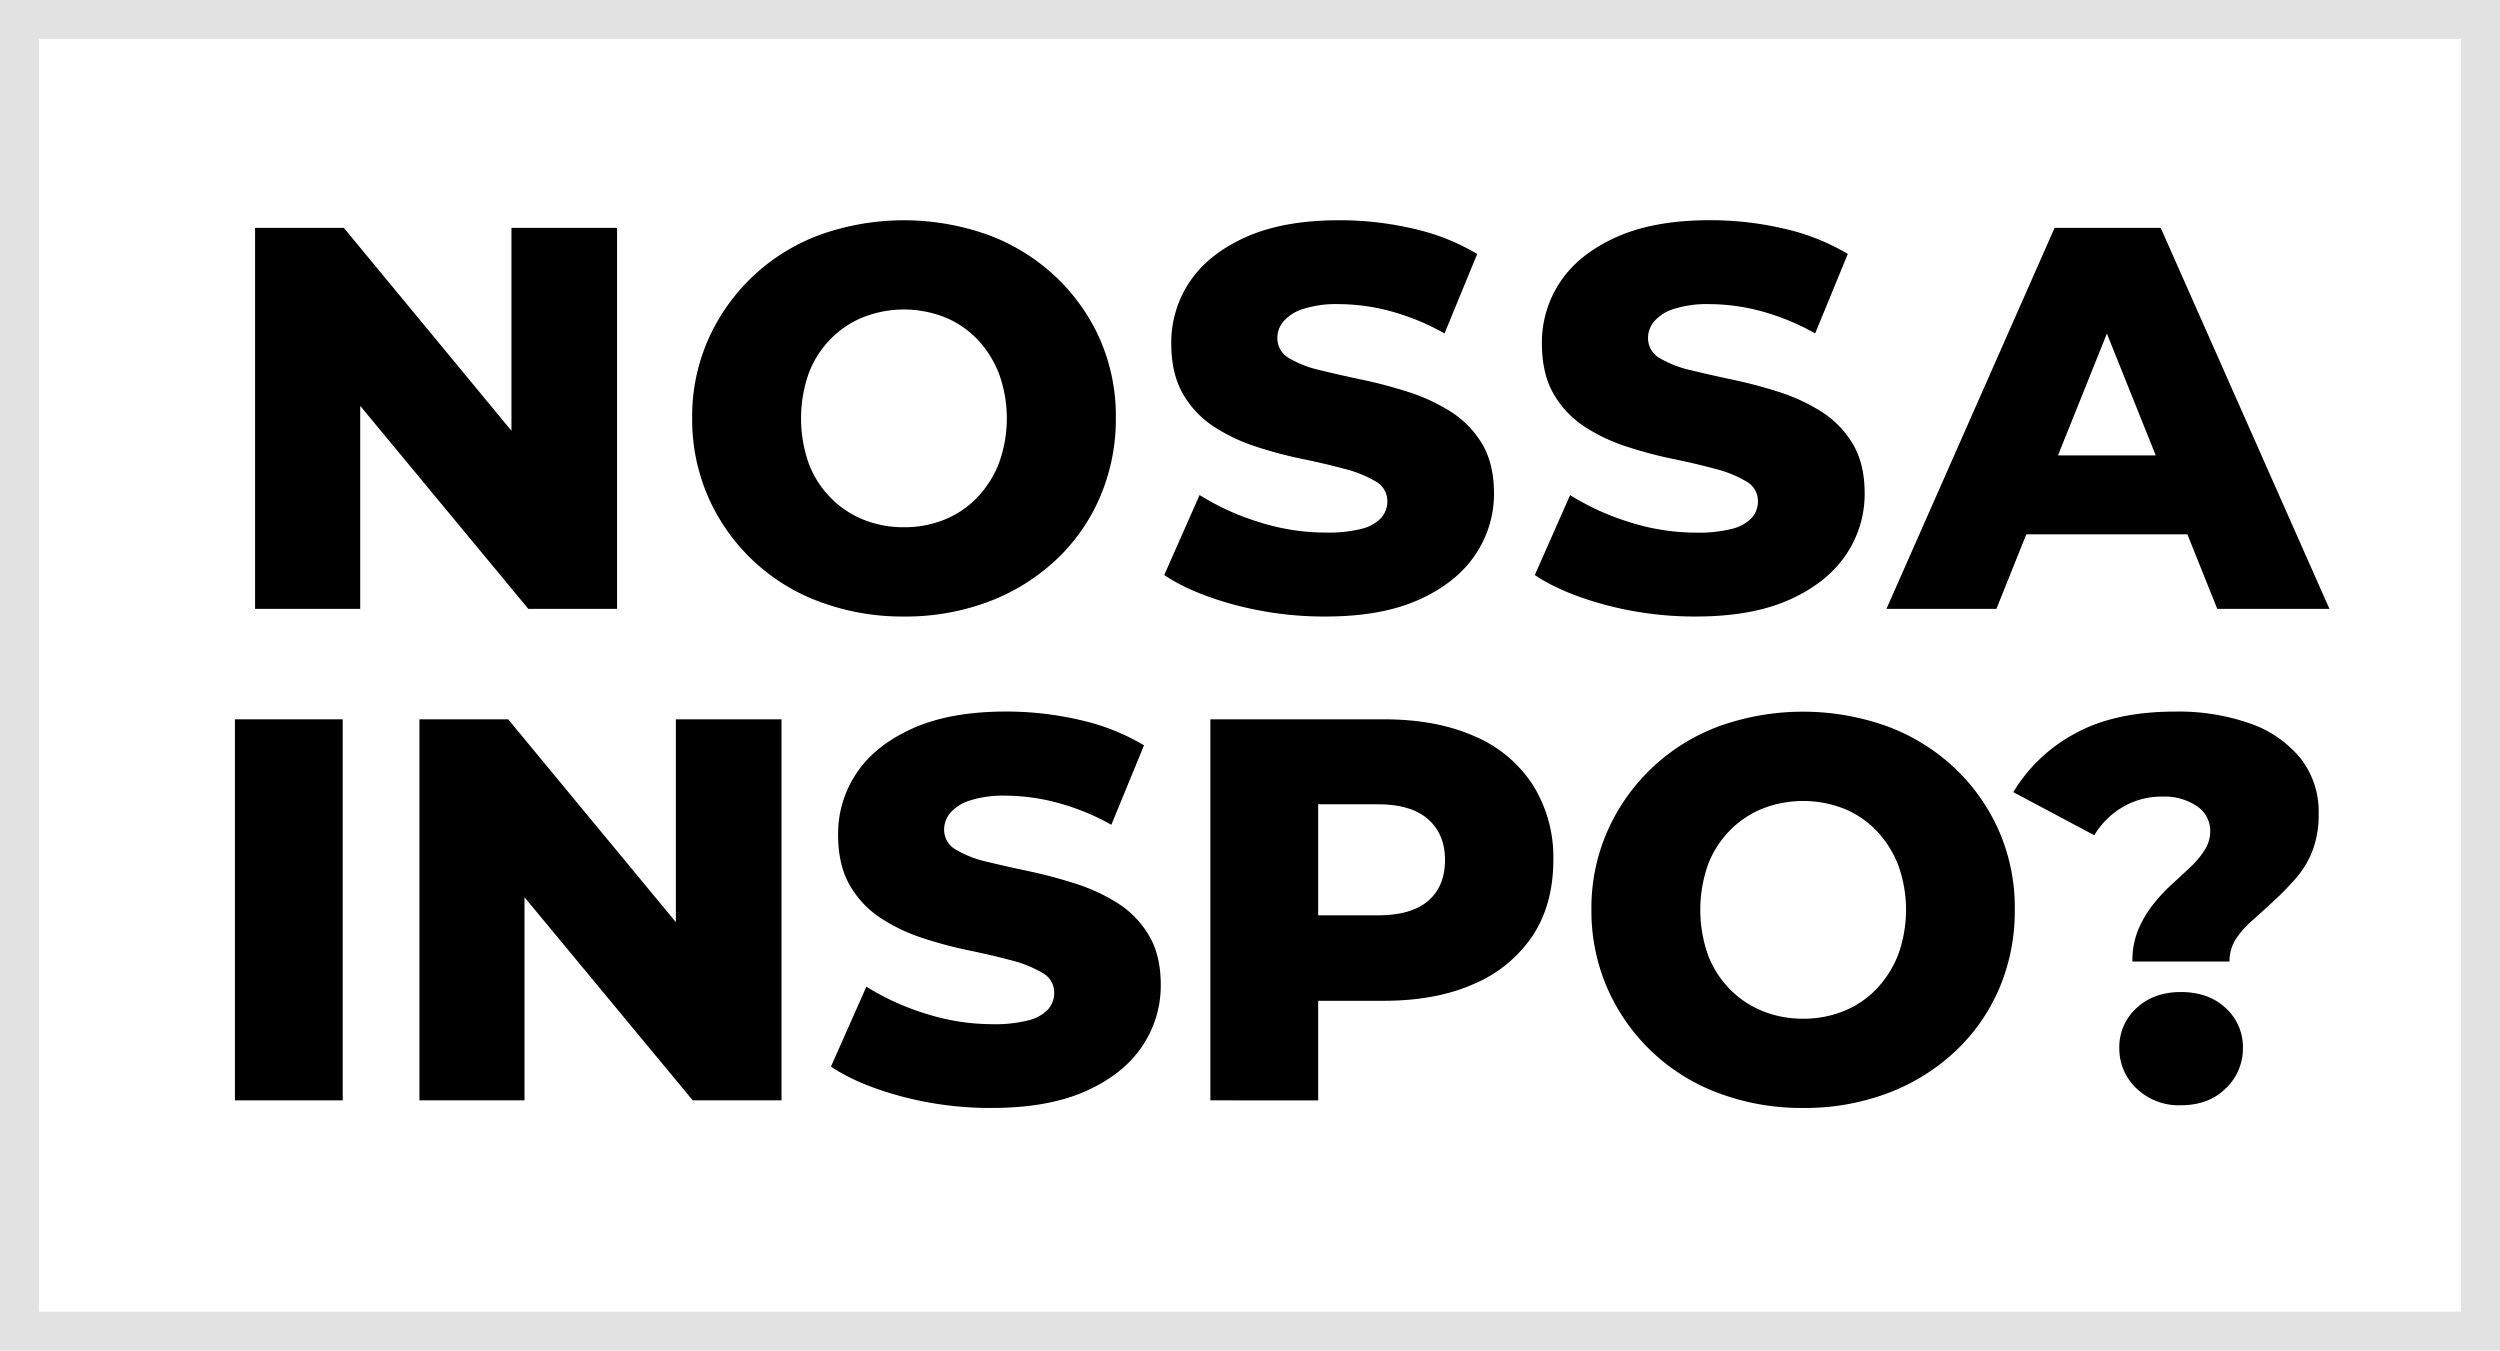 <svg xmlns="http://www.w3.org/2000/svg" viewBox="0 0 706.95 381.91"><defs><style>.cls-1{fill:none;stroke:#717175;stroke-miterlimit:10;stroke-width:11px;opacity:0.2;}</style></defs><title>3</title><g id="Camada_2" data-name="Camada 2"><g id="Camada_2-2" data-name="Camada 2"><path d="M72.13,172.18V64.43H97.22l59.26,71.73H144.63V64.43h29.86V172.18H149.4L90,100.45h11.86v71.73Z"></path><path d="M255.61,174.34a66.78,66.78,0,0,1-23.78-4.16,55.16,55.16,0,0,1-31.56-29.63,54.72,54.72,0,0,1-4.54-22.4A53.79,53.79,0,0,1,200.27,96a55.51,55.51,0,0,1,31.48-29.56,70.67,70.67,0,0,1,47.72,0,56.59,56.59,0,0,1,18.94,11.7A55,55,0,0,1,311,95.83a54.08,54.08,0,0,1,4.54,22.32A55.89,55.89,0,0,1,311,140.7a53,53,0,0,1-12.55,17.78,57.41,57.41,0,0,1-19,11.7A66.63,66.63,0,0,1,255.61,174.34Zm0-25.25a30.13,30.13,0,0,0,11.47-2.15,26.59,26.59,0,0,0,9.24-6.24,29.59,29.59,0,0,0,6.15-9.69,37.12,37.12,0,0,0,0-25.4,29.64,29.64,0,0,0-6.15-9.7,26.43,26.43,0,0,0-9.24-6.23,31.51,31.51,0,0,0-22.93,0,27.12,27.12,0,0,0-9.32,6.23,27.8,27.8,0,0,0-6.15,9.7,38.42,38.42,0,0,0,0,25.4,27.76,27.76,0,0,0,6.15,9.69,27.29,27.29,0,0,0,9.32,6.24A30.12,30.12,0,0,0,255.61,149.09Z"></path><path d="M374.6,174.34A98,98,0,0,1,349,171q-12.24-3.32-19.78-8.39l10-22.63a70.36,70.36,0,0,0,16.7,7.62,62.09,62.09,0,0,0,18.85,3A38.68,38.68,0,0,0,385,149.55a11.38,11.38,0,0,0,5.54-3.07,7,7,0,0,0,1.77-4.78,6.33,6.33,0,0,0-3.38-5.61,33.41,33.41,0,0,0-8.86-3.54q-5.46-1.47-11.85-2.78a118.58,118.58,0,0,1-13-3.46,49.92,49.92,0,0,1-12-5.69,27.23,27.23,0,0,1-8.7-9.24q-3.31-5.7-3.31-14.32a30.74,30.74,0,0,1,5.23-17.39q5.24-7.85,15.86-12.62t26.48-4.77a91.52,91.52,0,0,1,20.85,2.38,61.35,61.35,0,0,1,18.09,7.16l-9.24,22.47A66.25,66.25,0,0,0,393.23,88a57.17,57.17,0,0,0-14.63-2,30.5,30.5,0,0,0-10.16,1.39,12,12,0,0,0-5.54,3.54,7.3,7.3,0,0,0-1.69,4.61,6.47,6.47,0,0,0,3.38,5.78,30.78,30.78,0,0,0,8.78,3.38c3.59.88,7.56,1.77,11.93,2.7a132,132,0,0,1,13,3.46,51.85,51.85,0,0,1,11.93,5.54,27.28,27.28,0,0,1,8.86,9.08q3.38,5.63,3.38,14.09a30.5,30.5,0,0,1-5.31,17.32q-5.31,7.92-15.93,12.7T374.6,174.34Z"></path><path d="M479.42,174.34A98.08,98.08,0,0,1,453.79,171q-12.23-3.32-19.78-8.39L444,140a70.36,70.36,0,0,0,16.7,7.62,62.15,62.15,0,0,0,18.86,3,38.54,38.54,0,0,0,10.23-1.08,11.41,11.41,0,0,0,5.55-3.07,7,7,0,0,0,1.77-4.78,6.32,6.32,0,0,0-3.39-5.61,33.47,33.47,0,0,0-8.85-3.54q-5.47-1.47-11.85-2.78a118,118,0,0,1-13-3.46,49.81,49.81,0,0,1-12-5.69,27.33,27.33,0,0,1-8.7-9.24q-3.3-5.7-3.3-14.32a30.66,30.66,0,0,1,5.23-17.39q5.24-7.85,15.85-12.62t26.48-4.77a91.67,91.67,0,0,1,20.86,2.38,61.39,61.39,0,0,1,18.08,7.16l-9.23,22.47A66.14,66.14,0,0,0,498.05,88a57.16,57.16,0,0,0-14.62-2,30.46,30.46,0,0,0-10.16,1.39,11.92,11.92,0,0,0-5.54,3.54,7.25,7.25,0,0,0-1.7,4.61,6.46,6.46,0,0,0,3.39,5.78,30.7,30.7,0,0,0,8.77,3.38c3.59.88,7.57,1.77,11.93,2.7a132.16,132.16,0,0,1,13,3.46,52,52,0,0,1,11.93,5.54,27.35,27.35,0,0,1,8.85,9.08q3.39,5.63,3.39,14.09A30.5,30.5,0,0,1,522,156.87q-5.32,7.92-15.94,12.7T479.42,174.34Z"></path><path d="M533.45,172.18,581,64.43h30l47.72,107.75H627L589.79,79.36h12l-37.25,92.82Zm26-21.09,7.85-22.32H620l7.85,22.32Z"></path><path d="M66.43,311.16V203.41H96.91V311.16Z"></path><path d="M118.61,311.16V203.41H143.7L203,275.14H191.12V203.41H221V311.16H195.89l-59.42-71.73h11.85v71.73Z"></path><path d="M280.39,313.31A97.53,97.53,0,0,1,254.77,310q-12.24-3.3-19.79-8.39L245,279a70.36,70.36,0,0,0,16.7,7.62,62.15,62.15,0,0,0,18.86,3,38.54,38.54,0,0,0,10.23-1.08,11.37,11.37,0,0,0,5.55-3.08,7,7,0,0,0,1.77-4.77,6.34,6.34,0,0,0-3.39-5.62,34.16,34.16,0,0,0-8.85-3.54q-5.48-1.45-11.85-2.77a118,118,0,0,1-13-3.46,50,50,0,0,1-12-5.7,27.26,27.26,0,0,1-8.69-9.23Q237,244.66,237,236a30.66,30.66,0,0,1,5.23-17.39q5.24-7.86,15.85-12.63t26.48-4.77a91.68,91.68,0,0,1,20.86,2.39,61.39,61.39,0,0,1,18.08,7.16l-9.23,22.47A65.7,65.7,0,0,0,299,227a57.1,57.1,0,0,0-14.62-2,30.75,30.75,0,0,0-10.16,1.38,12.07,12.07,0,0,0-5.54,3.54,7.36,7.36,0,0,0-1.7,4.62,6.45,6.45,0,0,0,3.39,5.77,30.52,30.52,0,0,0,8.77,3.39q5.38,1.31,11.93,2.69a132.22,132.22,0,0,1,13,3.47A51.44,51.44,0,0,1,316,255.36a27.35,27.35,0,0,1,8.85,9.08q3.39,5.63,3.39,14.08A30.46,30.46,0,0,1,323,295.84q-5.31,7.94-15.94,12.7T280.39,313.31Z"></path><path d="M342.27,311.16V203.41h49.11q14.78,0,25.55,4.77A36.69,36.69,0,0,1,433.48,222a38.42,38.42,0,0,1,5.77,21.16q0,12.47-5.77,21.32a37.56,37.56,0,0,1-16.55,13.7Q406.15,283,391.38,283H359.05l13.7-13.39v41.56Zm30.48-38-13.7-14.32h30.48q9.54,0,14.31-4.08t4.78-11.62q0-7.23-4.78-11.47t-14.31-4.23H359.05l13.7-14Z"></path><path d="M509.9,313.31a66.78,66.78,0,0,1-23.78-4.15,55.16,55.16,0,0,1-31.56-29.63,54.75,54.75,0,0,1-4.54-22.4A53.84,53.84,0,0,1,454.56,235,55.45,55.45,0,0,1,486,205.41a70.51,70.51,0,0,1,47.72,0,56.44,56.44,0,0,1,18.93,11.7,54.83,54.83,0,0,1,12.55,17.7,54,54,0,0,1,4.54,22.32,55.89,55.89,0,0,1-4.46,22.55,53.07,53.07,0,0,1-12.55,17.78,57.41,57.41,0,0,1-19,11.7A66.63,66.63,0,0,1,509.9,313.31Zm0-25.24a30.17,30.17,0,0,0,11.47-2.16,26.43,26.43,0,0,0,9.24-6.23,29.64,29.64,0,0,0,6.15-9.7,37.28,37.28,0,0,0,0-25.4,29.7,29.7,0,0,0-6.15-9.69,26.59,26.59,0,0,0-9.24-6.24,31.67,31.67,0,0,0-22.94,0,27.35,27.35,0,0,0-9.31,6.24,28,28,0,0,0-6.16,9.69,38.58,38.58,0,0,0,0,25.4,28,28,0,0,0,6.16,9.7,27.18,27.18,0,0,0,9.31,6.23A30.17,30.17,0,0,0,509.9,288.07Z"></path><path d="M603,271.91a22.84,22.84,0,0,1,1.62-8.93,30.39,30.39,0,0,1,4.07-7A47.93,47.93,0,0,1,614,250.2q2.85-2.61,5.32-4.92a25.15,25.15,0,0,0,4.07-4.85,9.76,9.76,0,0,0,1.62-5.31,8.4,8.4,0,0,0-3.77-7.16,16.42,16.42,0,0,0-9.78-2.7,21.67,21.67,0,0,0-11.15,2.93,22.87,22.87,0,0,0-8.09,8L569.32,224a45.37,45.37,0,0,1,17.39-16.54q11.24-6.24,28.48-6.24a61.09,61.09,0,0,1,20.93,3.31,32,32,0,0,1,14.32,9.78,24.37,24.37,0,0,1,5.23,15.85,28.34,28.34,0,0,1-1.77,10.47,26.37,26.37,0,0,1-4.77,7.85q-3,3.39-6.08,6.23T637,260.21a25.41,25.41,0,0,0-4.77,5.38,11.51,11.51,0,0,0-1.77,6.32Zm13.7,40.63a17.15,17.15,0,0,1-12.55-4.77,15.44,15.44,0,0,1-4.85-11.39,14.86,14.86,0,0,1,4.85-11.31q4.86-4.54,12.55-4.54,7.85,0,12.7,4.54a14.86,14.86,0,0,1,4.85,11.31,15.44,15.44,0,0,1-4.85,11.39Q624.59,312.54,616.73,312.54Z"></path><rect class="cls-1" x="5.5" y="5.5" width="695.95" height="370.91"></rect></g></g></svg>